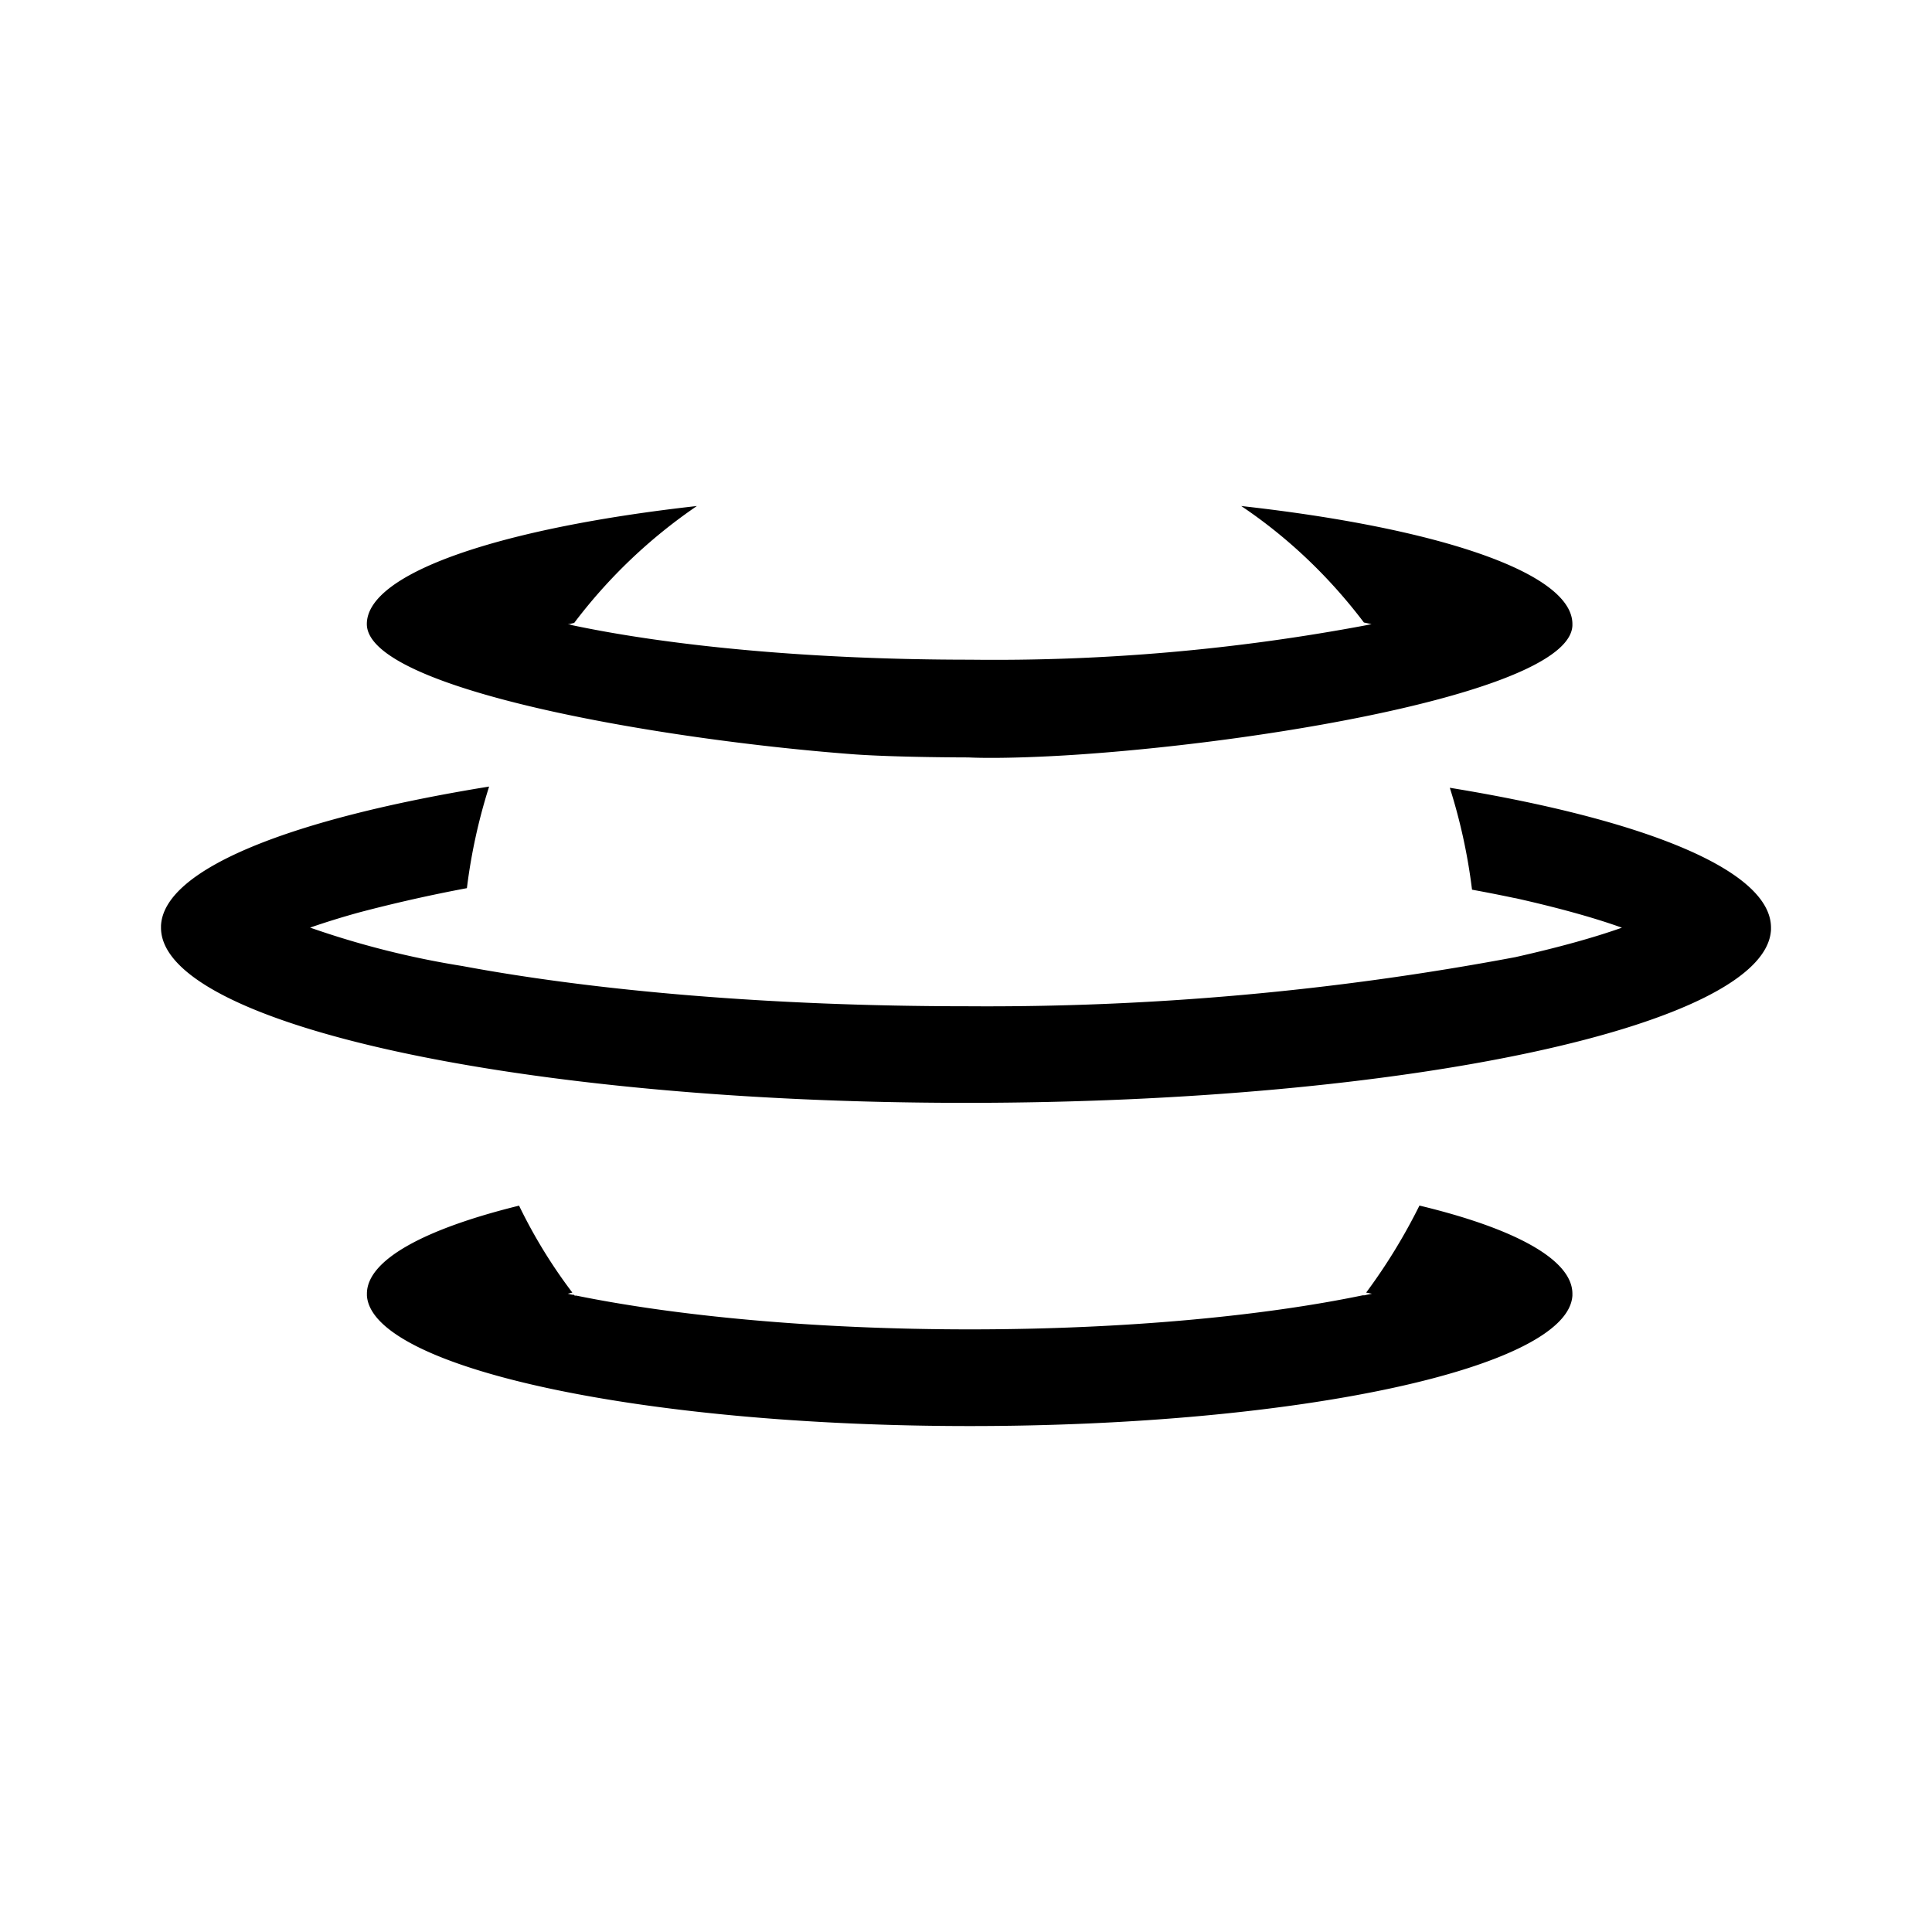 <svg xmlns="http://www.w3.org/2000/svg" xmlns:xlink="http://www.w3.org/1999/xlink" width="24" height="24" viewBox="0 0 24 24"><path fill="currentColor" d="M19.533 7.771v-.019c0-.638-1.671-1.195-4.114-1.466c.581.39 1.095.88 1.524 1.447l.095.02l-.067.014a25 25 0 0 1-4.923.428c-1.953 0-3.696-.166-4.938-.428l-.034-.01h-.024l.081-.019a6.5 6.5 0 0 1 1.524-1.452c-2.428.271-4.1.828-4.1 1.466c0 .805 3.624 1.438 6.072 1.62c.542.037 1.4.037 1.4.037c.304.015.857 0 1.4-.038c2.457-.171 6.071-.804 6.104-1.6m-.714 3.386a19 19 0 0 0-.533-.105a7 7 0 0 0-.276-1.266c2.419.395 3.99 1.024 3.99 1.738v.024c-.057 1.19-4.514 2.152-10 2.152c-5.524 0-10-.976-10-2.176V11.5c.033-.71 1.629-1.333 4.076-1.729a7 7 0 0 0-.276 1.262a19 19 0 0 0-1.333.3a10 10 0 0 0-.615.19c.615.215 1.248.375 1.89.477c1.658.31 3.844.5 6.258.5a35.5 35.5 0 0 0 6.824-.61q.8-.18 1.324-.366q-.522-.187-1.324-.367zm-12.371 3.82c-1.177.29-1.89.675-1.89 1.094v.024c.061.895 3.394 1.62 7.49 1.62c4.095 0 7.428-.725 7.485-1.62v-.024c0-.423-.714-.81-1.9-1.095q-.285.573-.662 1.081l.072.014l-.095.02h-.02c-1.238.257-2.957.423-4.88.423s-3.643-.166-4.886-.419h-.024l-.005-.01c-.028 0-.057-.009-.08-.014l.057-.014a6.4 6.4 0 0 1-.662-1.08"/></svg>